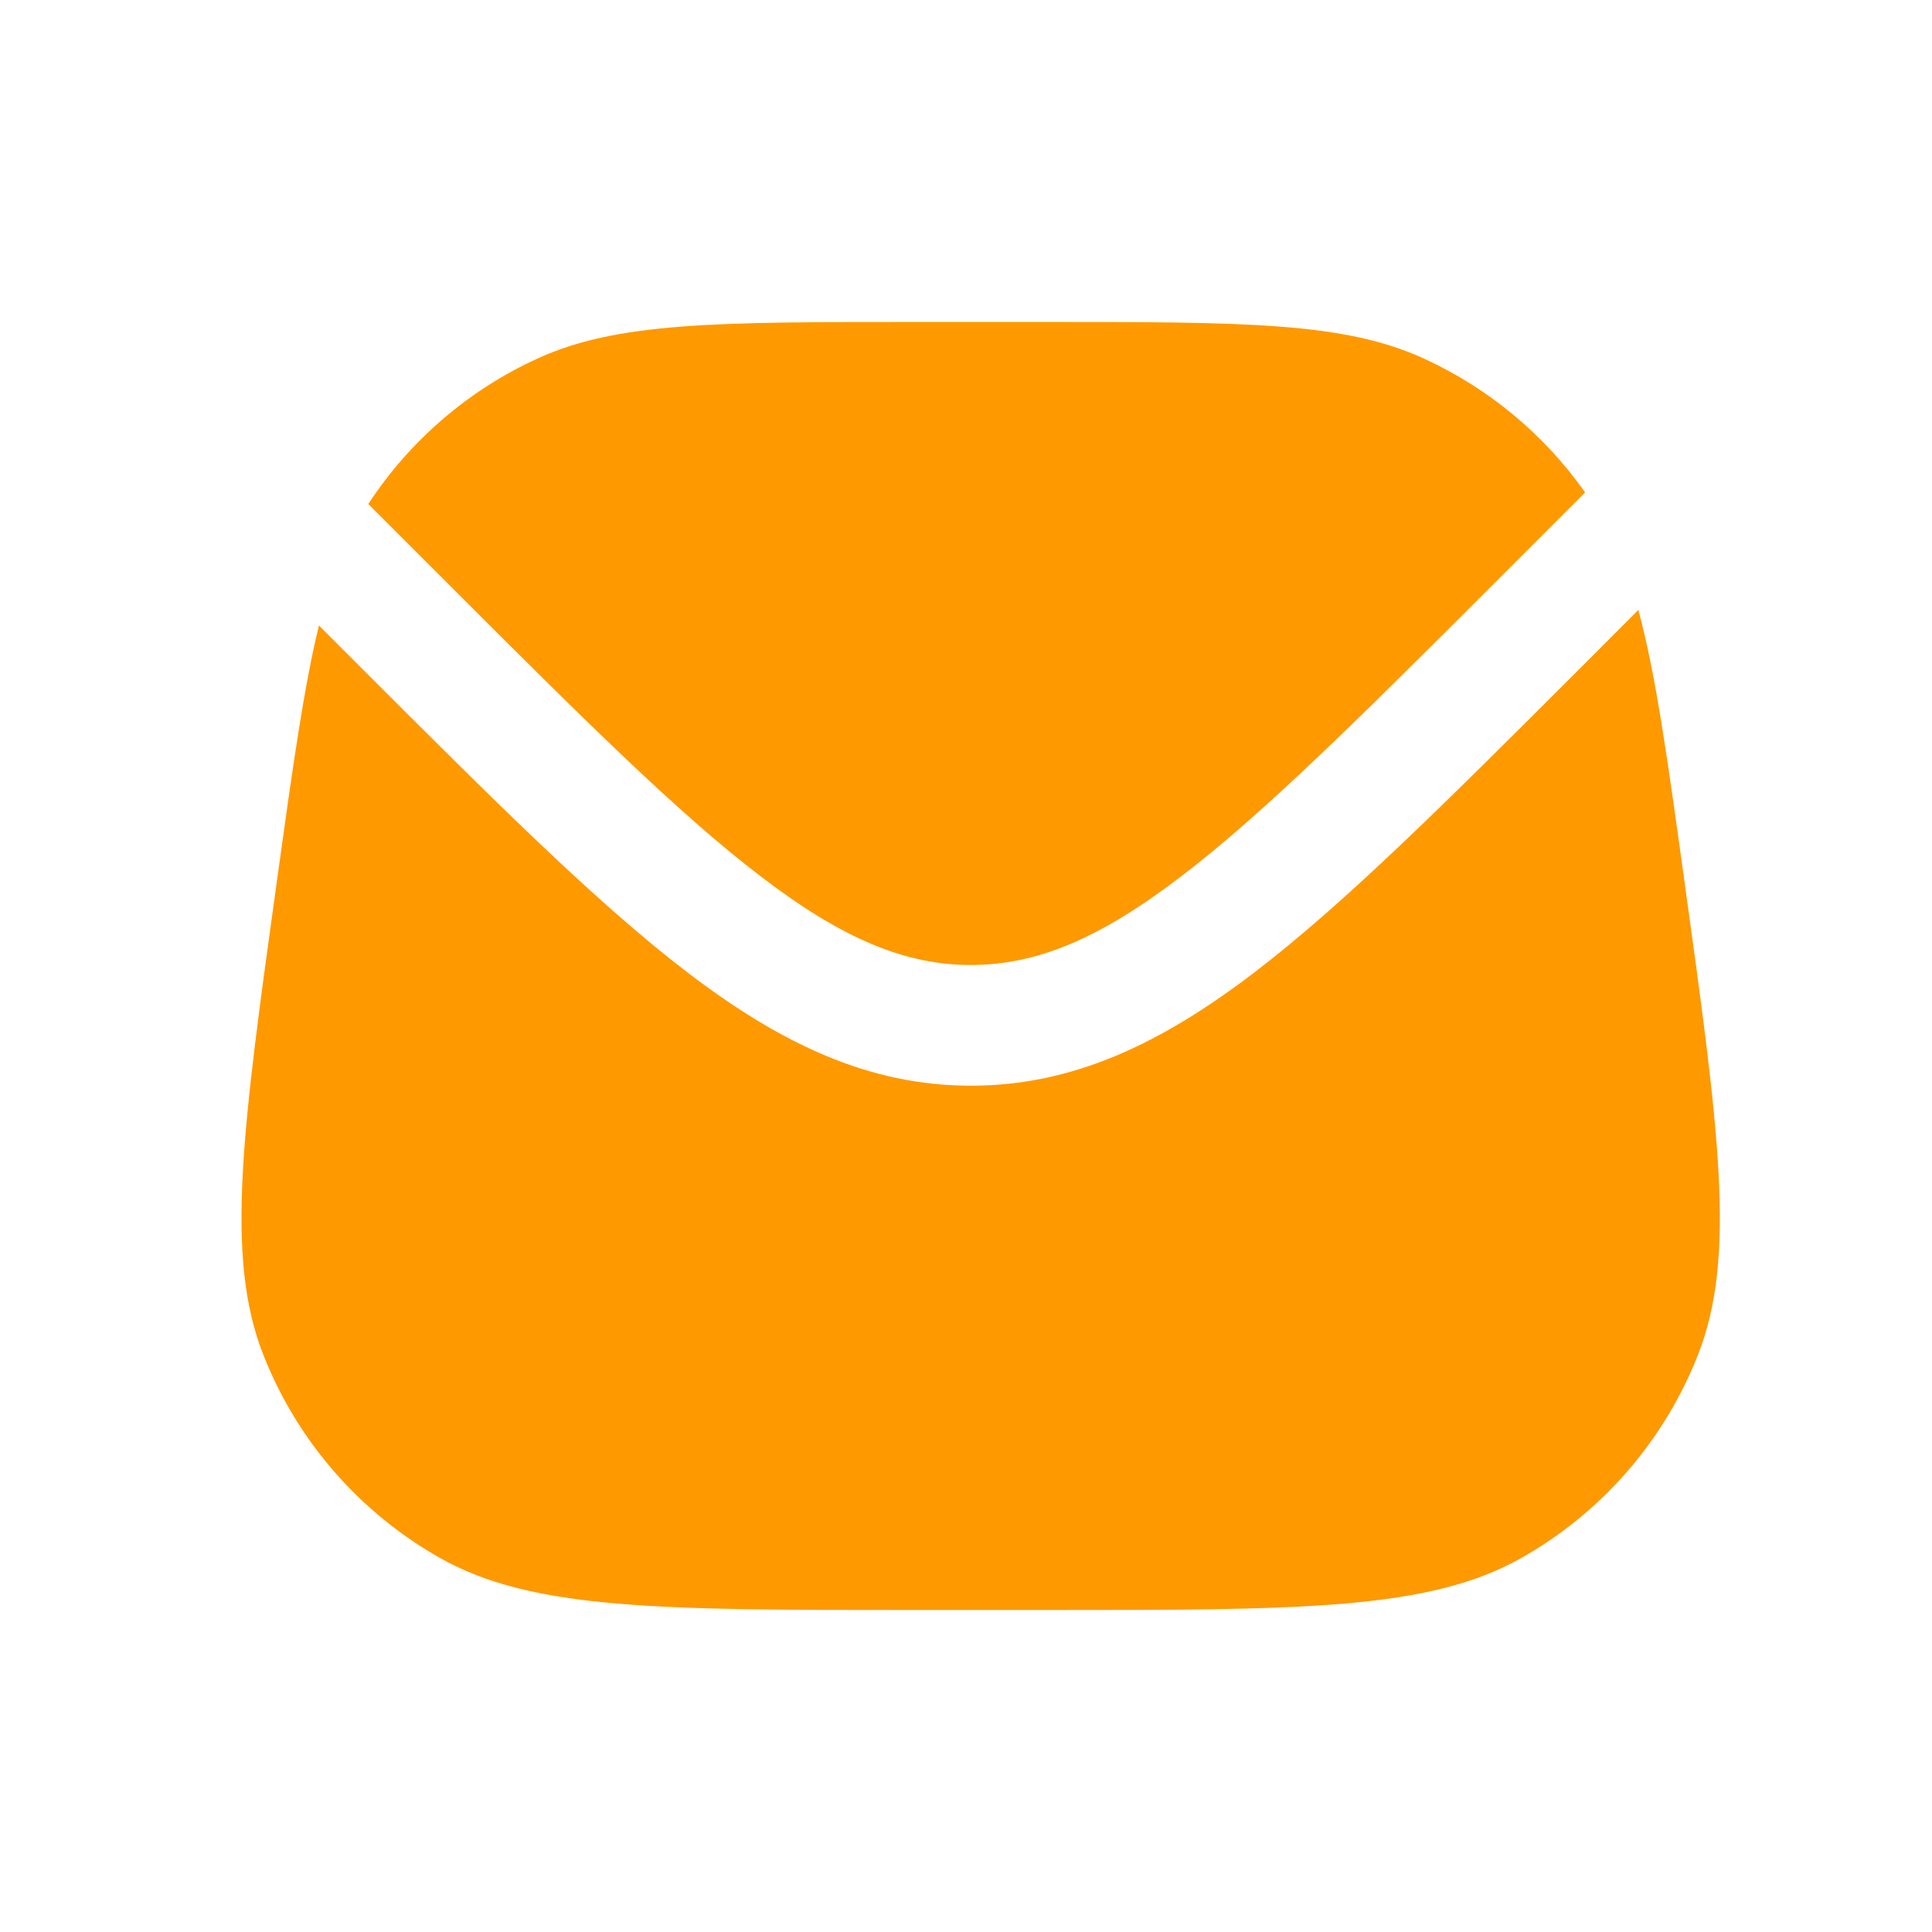 <svg width="24" height="24" viewBox="0 0 24 24" fill="none" xmlns="http://www.w3.org/2000/svg">
<path d="M3.962 7.77C3.775 8.536 3.637 9.524 3.446 10.899C3.01 14.04 2.792 15.61 3.271 16.83C3.692 17.9 4.47 18.793 5.472 19.357C6.614 20 8.2 20 11.37 20H12.994C16.165 20 17.75 20 18.892 19.357C19.895 18.793 20.672 17.9 21.093 16.83C21.573 15.61 21.354 14.04 20.918 10.899C20.711 9.406 20.567 8.368 20.352 7.577L19.622 8.308C17.989 9.94 16.71 11.219 15.578 12.083C14.419 12.967 13.326 13.487 12.061 13.487C10.796 13.487 9.703 12.967 8.544 12.083C7.412 11.219 6.132 9.94 4.5 8.308L3.962 7.77Z" fill="#FF9900"/>
<path d="M4.575 6.261L5.52 7.206C7.202 8.888 8.411 10.095 9.454 10.89C10.479 11.673 11.255 11.987 12.061 11.987C12.867 11.987 13.643 11.673 14.668 10.89C15.711 10.095 16.92 8.888 18.602 7.206L19.691 6.117C19.183 5.397 18.493 4.823 17.69 4.455C16.698 4 15.463 4 12.994 4H11.37C8.901 4 7.667 4 6.674 4.455C5.818 4.847 5.09 5.474 4.575 6.261Z" fill="#FF9900"/>
</svg>
